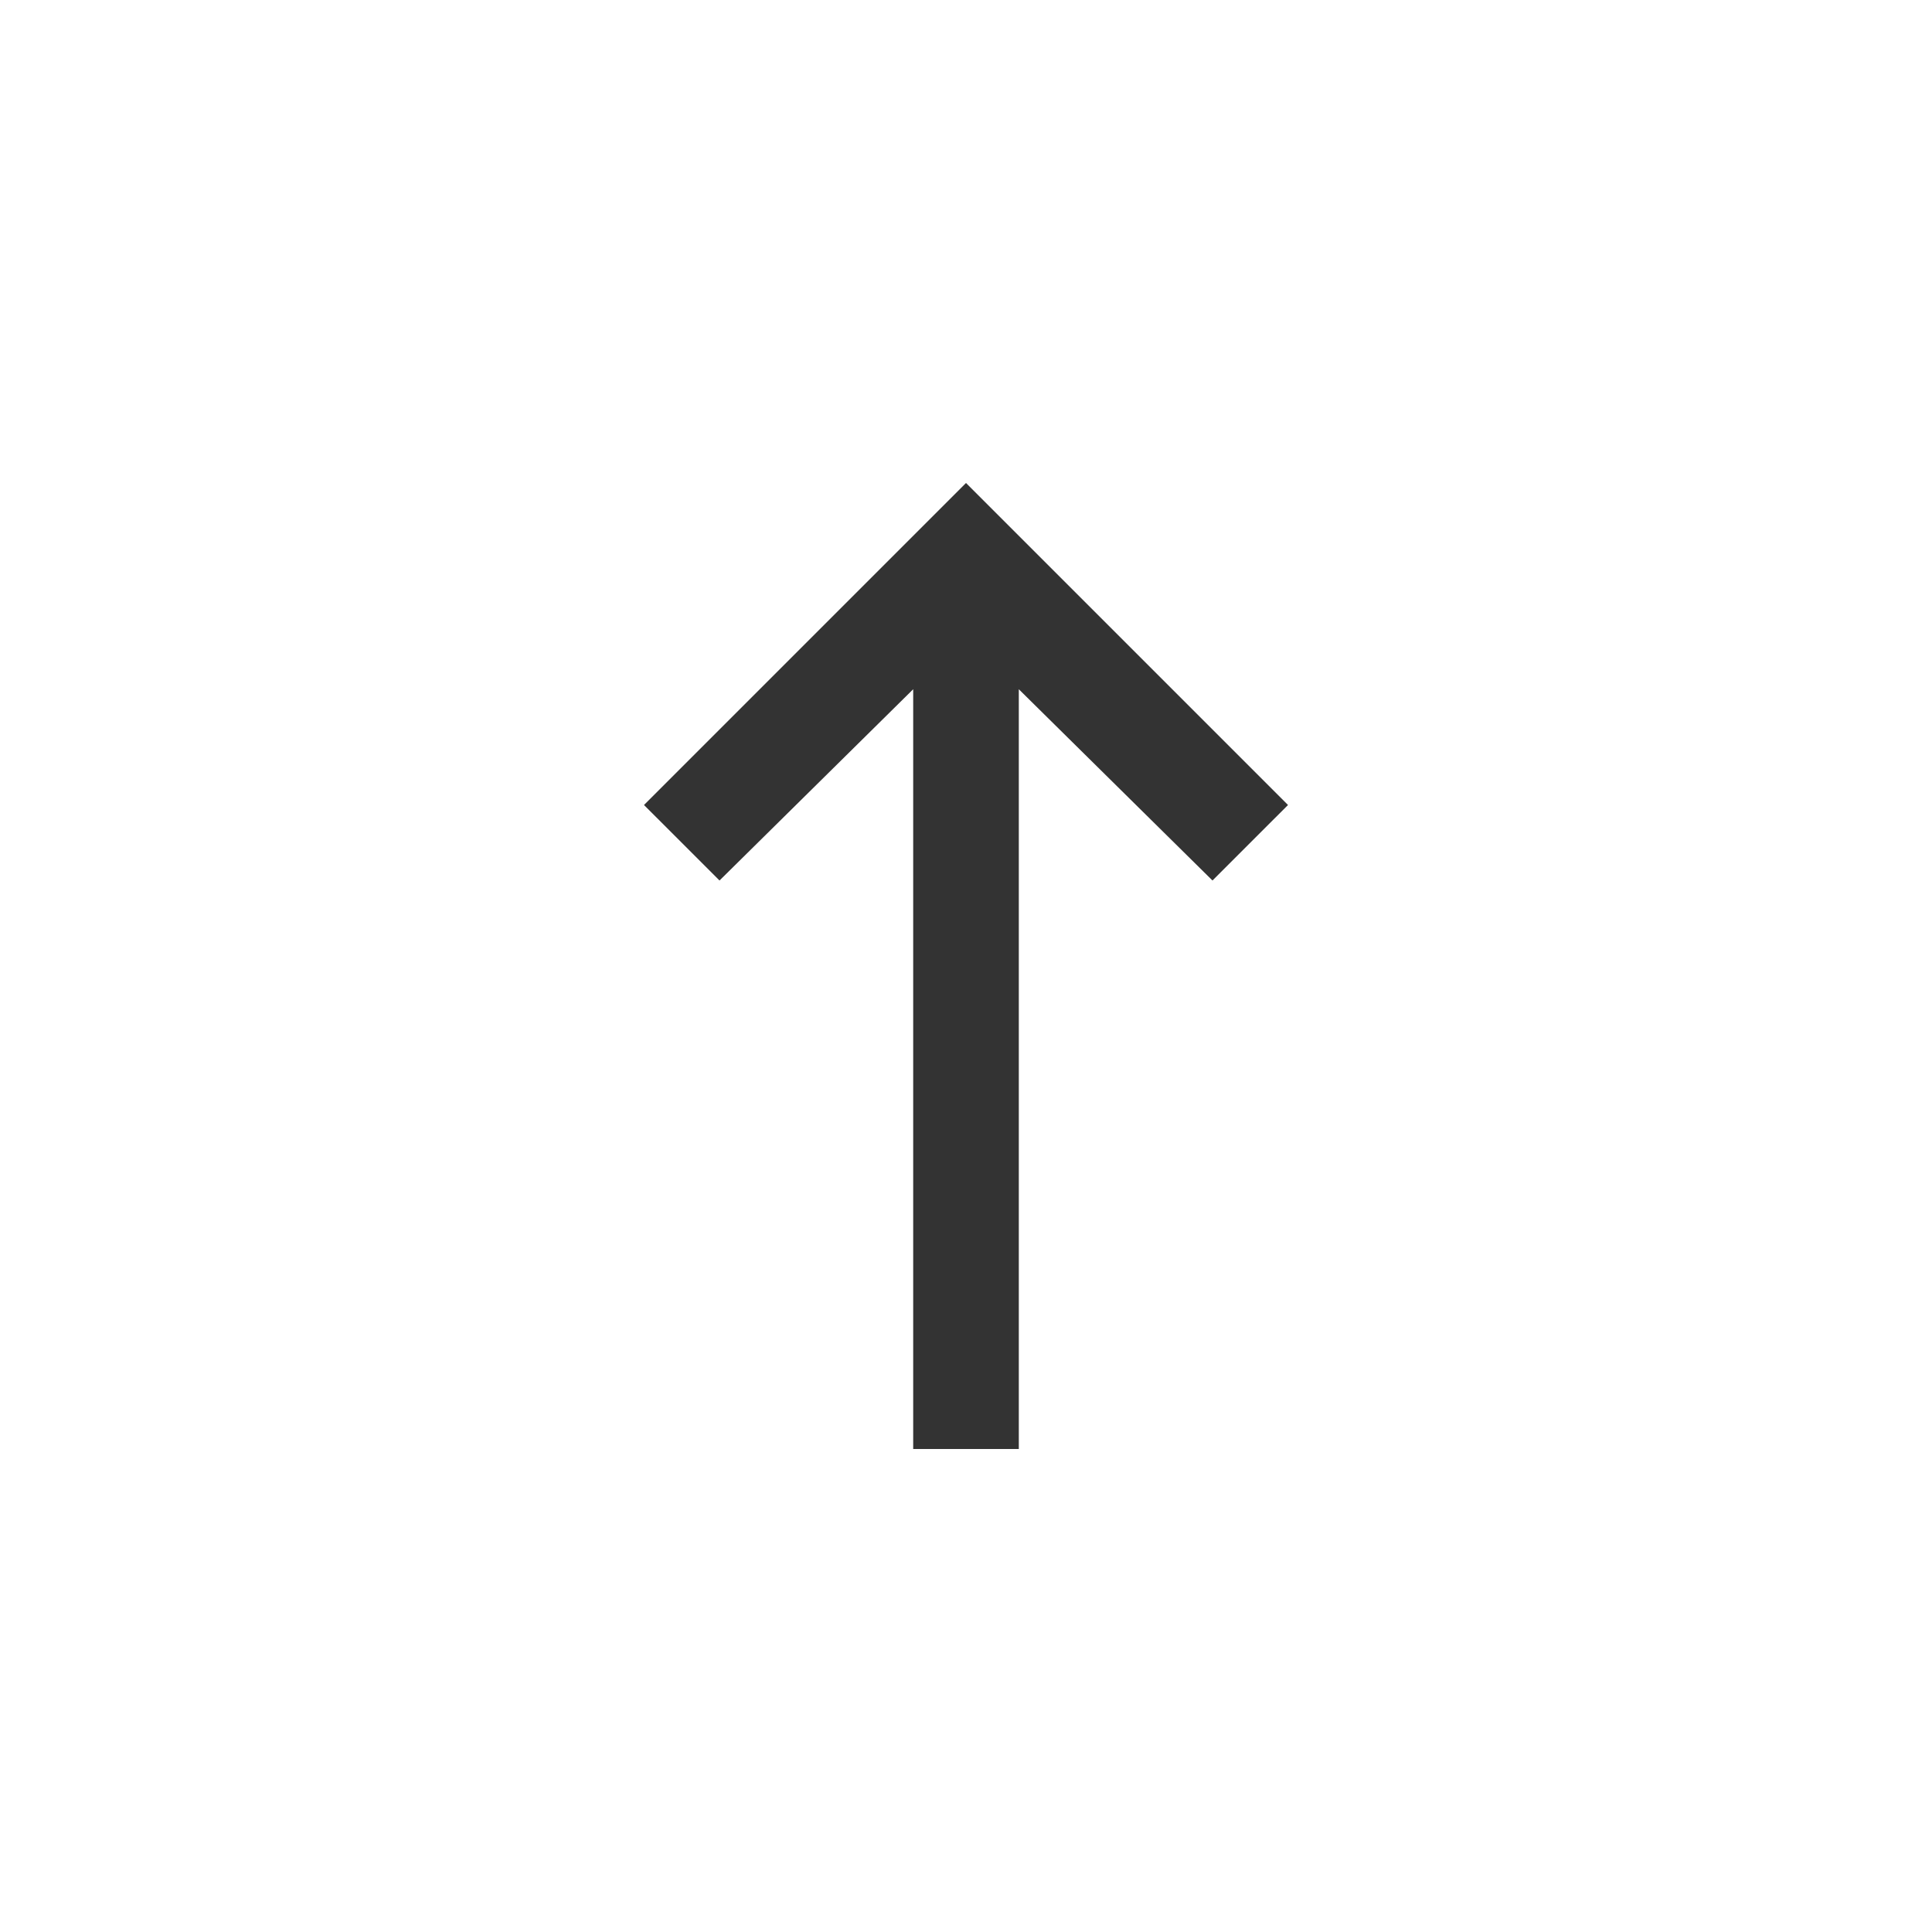 <?xml version="1.0" encoding="UTF-8"?>
<svg width="24px" height="24px" viewBox="0 0 24 24" version="1.1" xmlns="http://www.w3.org/2000/svg" xmlns:xlink="http://www.w3.org/1999/xlink">
    <!-- Generator: Sketch 52.6 (67491) - http://www.bohemiancoding.com/sketch -->
    <title>icon / icon-arrow-rate-up</title>
    <desc>Created with Sketch.</desc>
    <defs>
        <polygon id="path-1" points="11.344 6 12.656 6 12.656 15.438 15.062 13.062 16 14 12 18 8 14 8.938 13.062 11.344 15.438"></polygon>
    </defs>
    <g id="icon-/-icon-arrow-rate-up" stroke="none" stroke-width="1" fill="none" fill-rule="evenodd">
        <mask id="mask-2" fill="white">
            <use xlink:href="#path-1"></use>
        </mask>
        <use id="Mask" fill="#333333" fill-rule="nonzero" transform="translate(12, 12) rotate(-180) translate(-12, -12) " xlink:href="#path-1"></use>
    </g>
</svg>